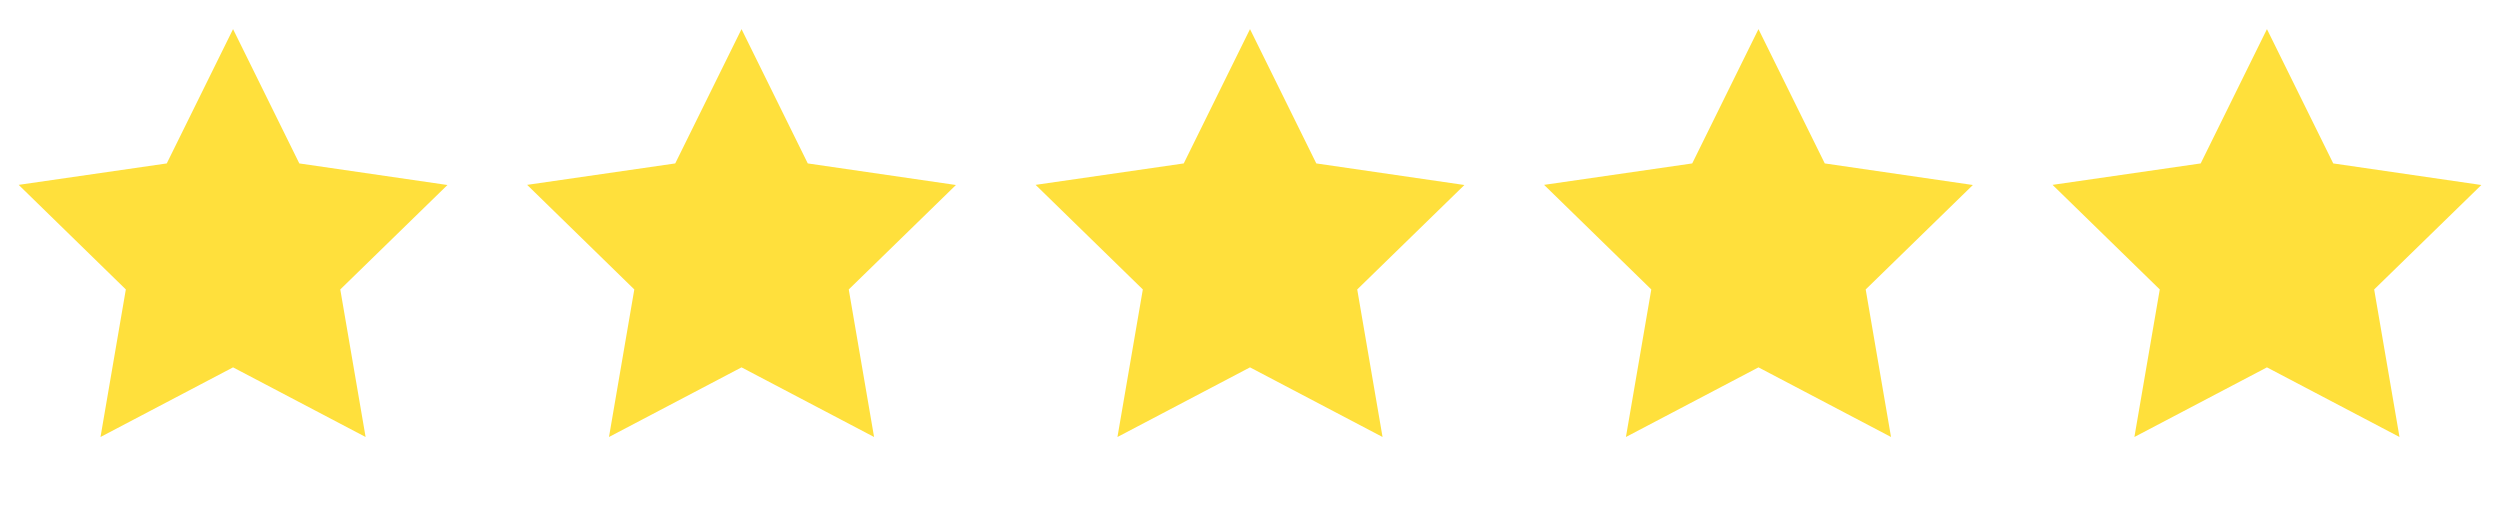 <svg width="54" height="11" viewBox="0 0 54 11" fill="none" xmlns="http://www.w3.org/2000/svg">
<path d="M5.034 0.629L3.602 3.53L0.403 3.993L2.718 6.252L2.171 9.439L5.034 7.935L7.897 9.439L7.35 6.252L9.665 3.996L6.465 3.53L5.034 0.629Z" fill="#FFE03C"/>
<path d="M16.017 0.629L14.585 3.53L11.386 3.993L13.701 6.252L13.154 9.439L16.017 7.935L18.88 9.439L18.333 6.252L20.648 3.996L17.448 3.53L16.017 0.629Z" fill="#FFE03C"/>
<path d="M27 0.629L25.569 3.53L22.369 3.993L24.685 6.252L24.137 9.439L27 7.935L29.863 9.439L29.316 6.252L31.631 3.996L28.432 3.53L27 0.629Z" fill="#FFE03C"/>
<path d="M37.983 0.629L36.552 3.53L33.352 3.993L35.668 6.252L35.12 9.439L37.983 7.935L40.846 9.439L40.299 6.252L42.614 3.996L39.415 3.53L37.983 0.629Z" fill="#FFE03C"/>
<g clip-path="url(#clip0_320_1726)">
<path d="M48.966 0.629L47.535 3.53L44.335 3.993L46.651 6.252L46.103 9.439L48.966 7.935L51.829 9.439L51.282 6.252L53.597 3.996L50.398 3.53L48.966 0.629Z" fill="#FFE03B"/>
</g>
<defs>
<clipPath id="clip0_320_1726">
<rect width="10.068" height="10.068" fill="white" transform="translate(43.932)"/>
</clipPath>
</defs>
</svg>
